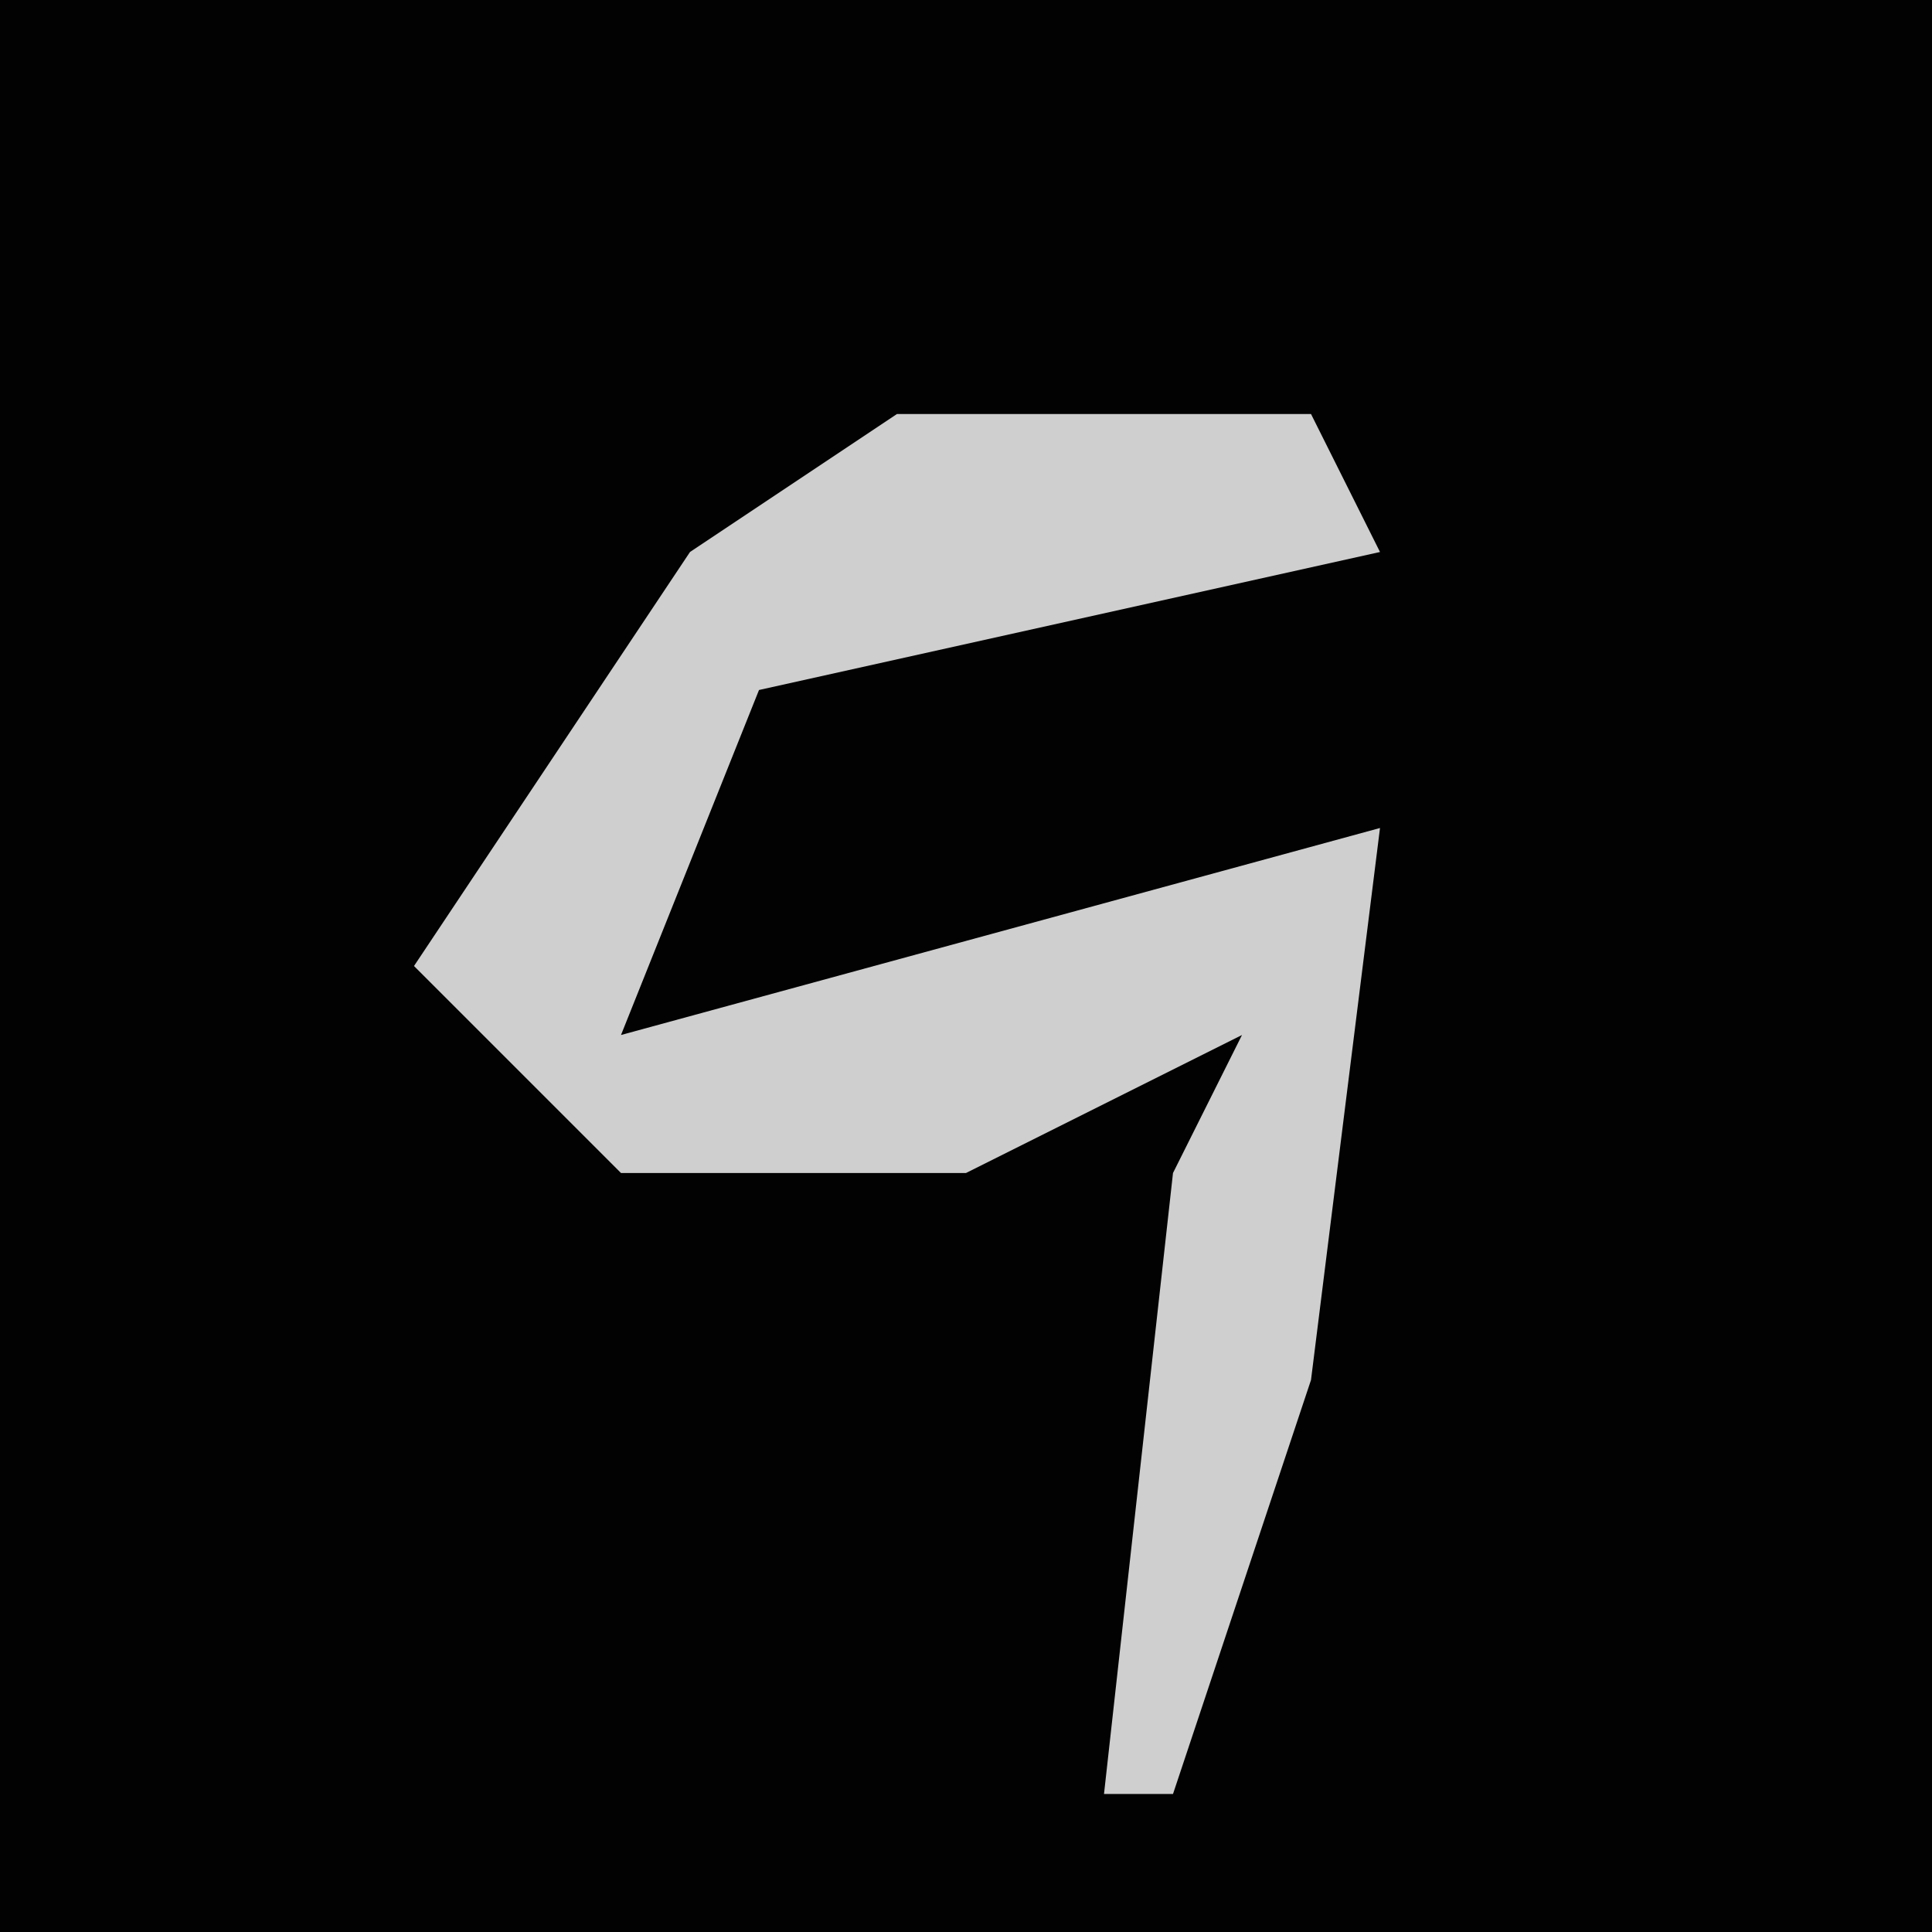 <?xml version="1.0" encoding="UTF-8"?>
<svg version="1.1" xmlns="http://www.w3.org/2000/svg" width="28" height="28">
<path d="M0,0 L28,0 L28,28 L0,28 Z " fill="#020202" transform="translate(0,0)"/>
<path d="M0,0 L6,0 L7,2 L-2,4 L-4,9 L7,6 L6,14 L4,20 L3,20 L4,11 L5,9 L1,11 L-4,11 L-7,8 L-3,2 Z " fill="#CFCFCF" transform="translate(13,6)"/>
</svg>
